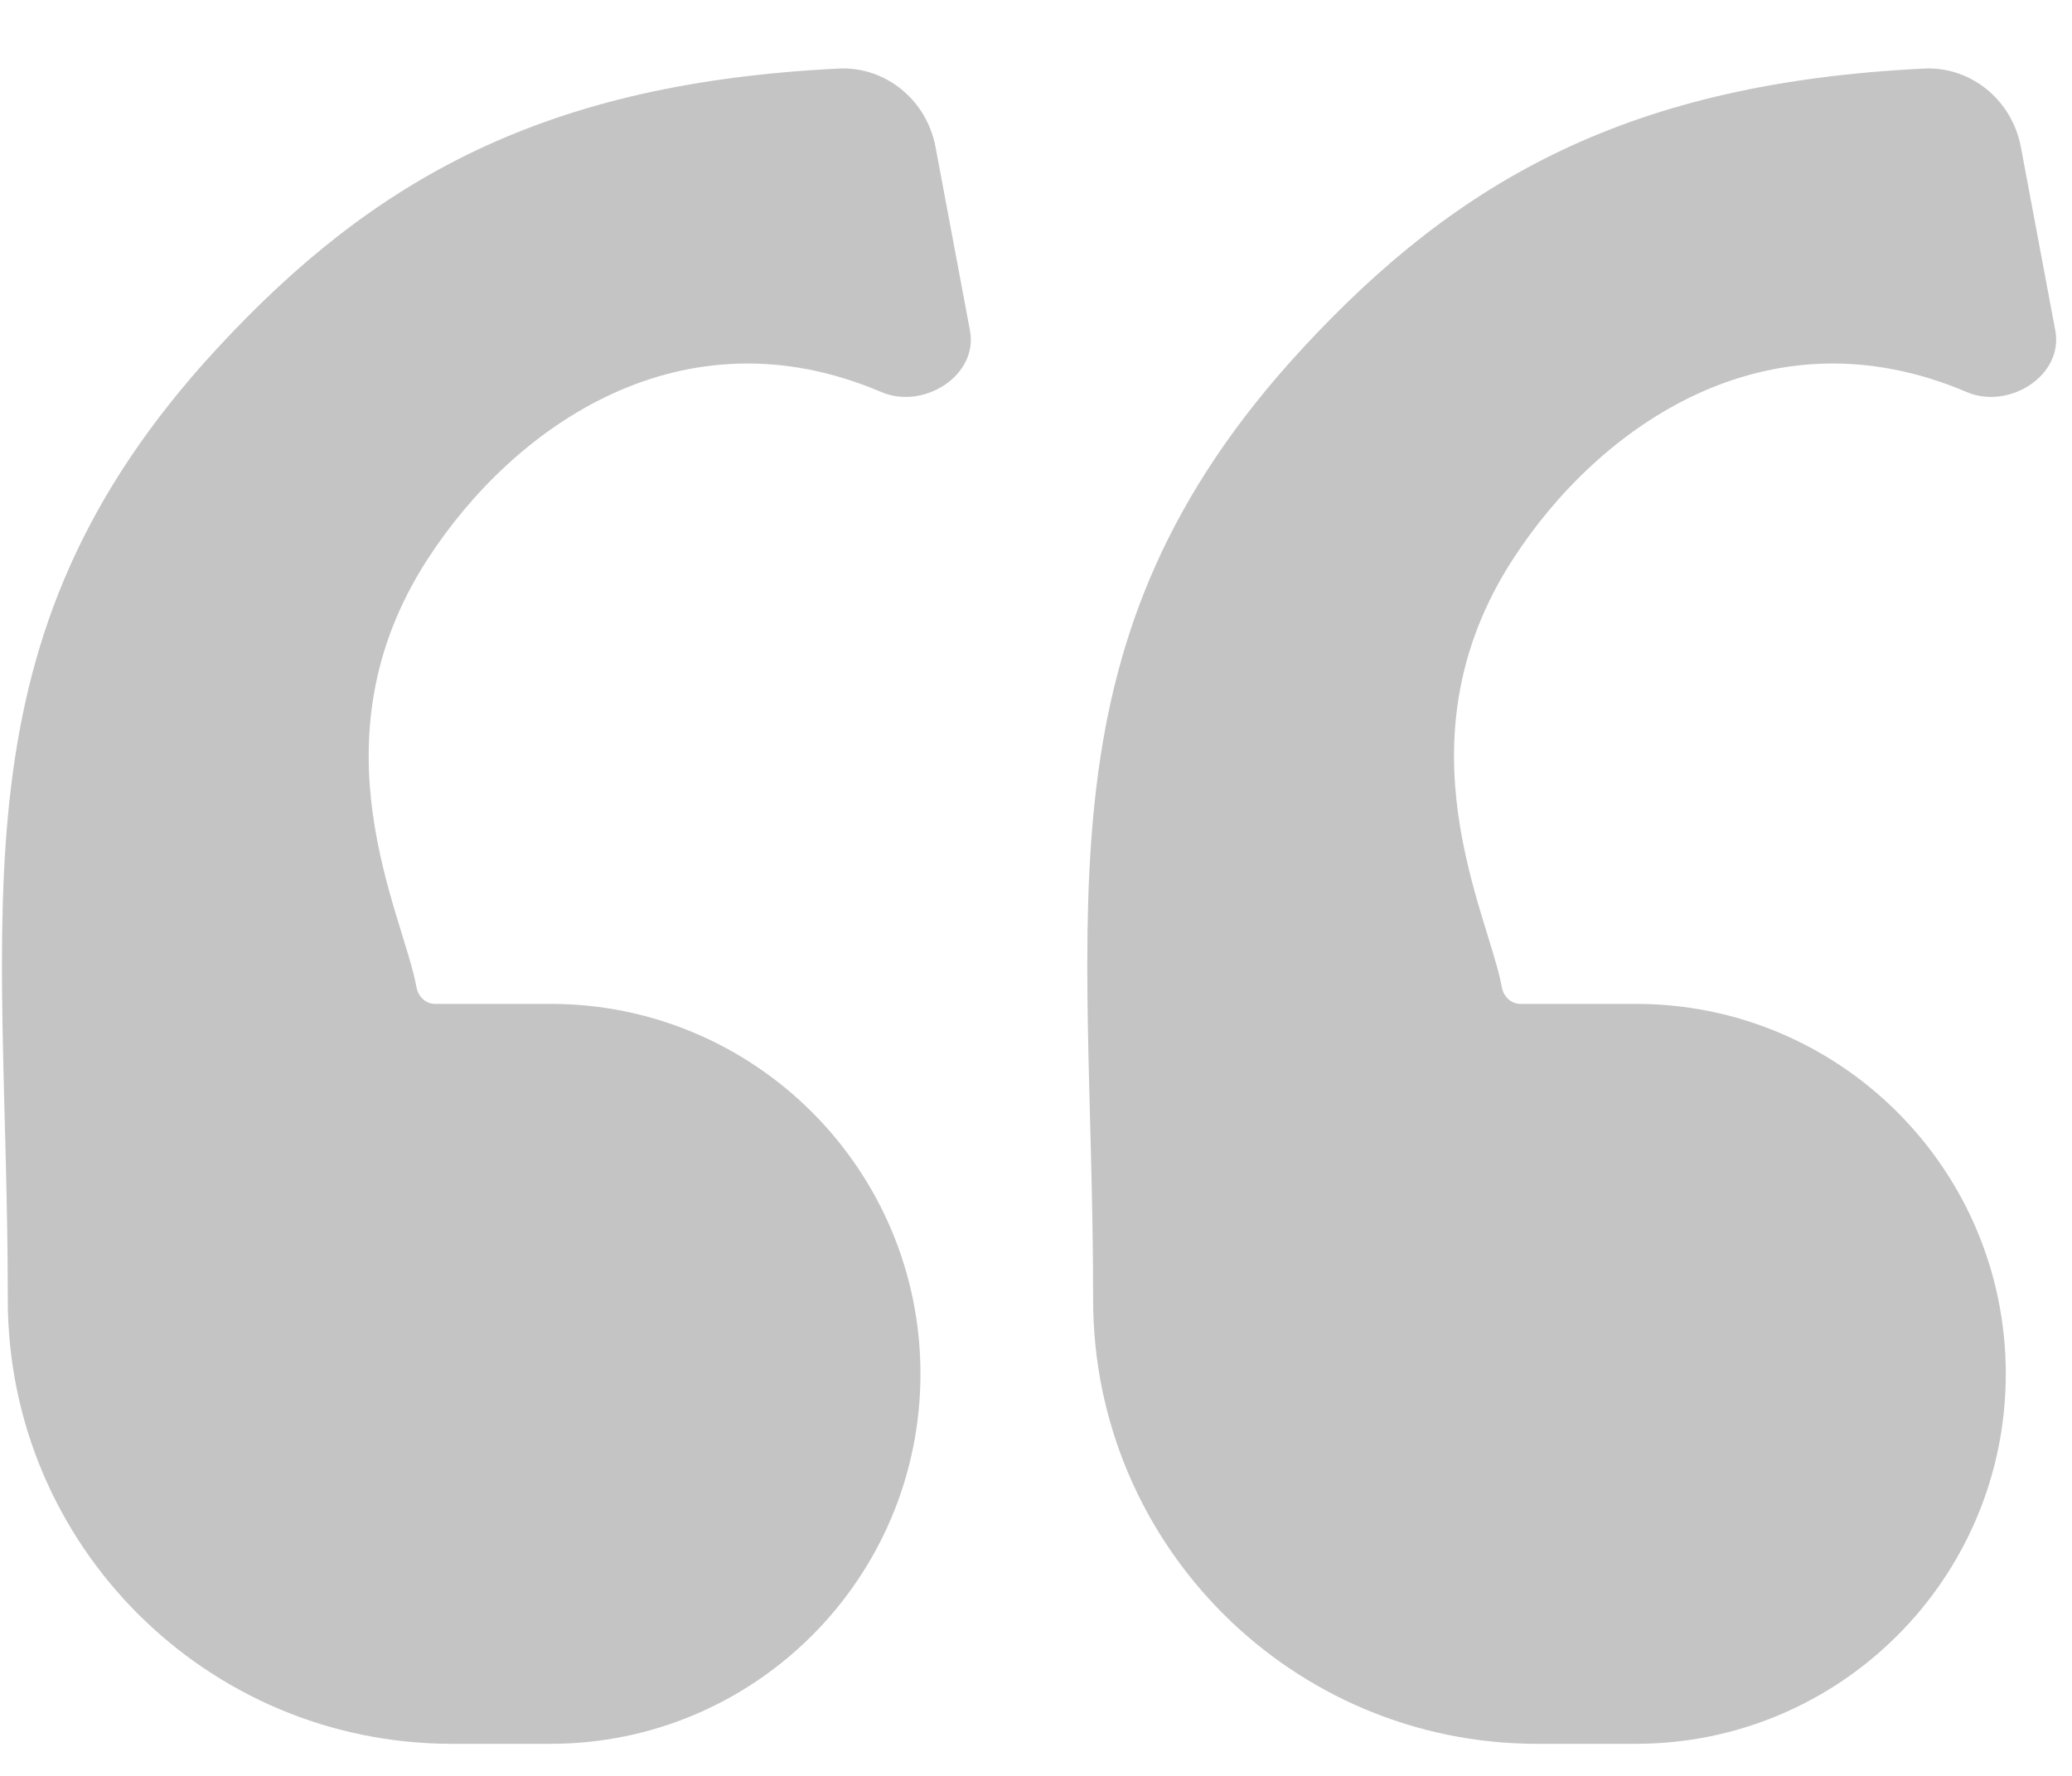 <svg width="21" height="18" viewBox="0 0 21 18" fill="none" xmlns="http://www.w3.org/2000/svg">
<path d="M19.499 0.695C16.537 0.841 14.802 1.796 13.193 3.54C10.465 6.498 11.079 9.175 11.079 13.175C11.079 15.661 13.094 17.675 15.579 17.675H16.579C18.65 17.675 20.329 15.996 20.329 13.925C20.329 11.854 18.65 10.175 16.579 10.175H15.407C15.313 10.175 15.237 10.098 15.221 10.006C15.086 9.255 14.14 7.519 15.329 5.675C16.206 4.315 17.918 3.114 19.933 3.974C20.36 4.156 20.916 3.807 20.831 3.351L20.482 1.491C20.394 1.018 19.979 0.671 19.499 0.695Z" fill="#C4C4C4"/>
<path d="M8.499 0.695C5.537 0.841 3.802 1.796 2.193 3.54C-0.535 6.498 0.079 9.175 0.079 13.175C0.079 15.661 2.094 17.675 4.579 17.675H5.579C7.65 17.675 9.329 15.996 9.329 13.925C9.329 11.854 7.65 10.175 5.579 10.175H4.407C4.313 10.175 4.237 10.098 4.221 10.006C4.086 9.255 3.14 7.519 4.329 5.675C5.206 4.315 6.918 3.114 8.933 3.974C9.36 4.156 9.916 3.807 9.831 3.351L9.482 1.491C9.394 1.018 8.979 0.671 8.499 0.695Z" fill="#C4C4C4"/>
</svg>
